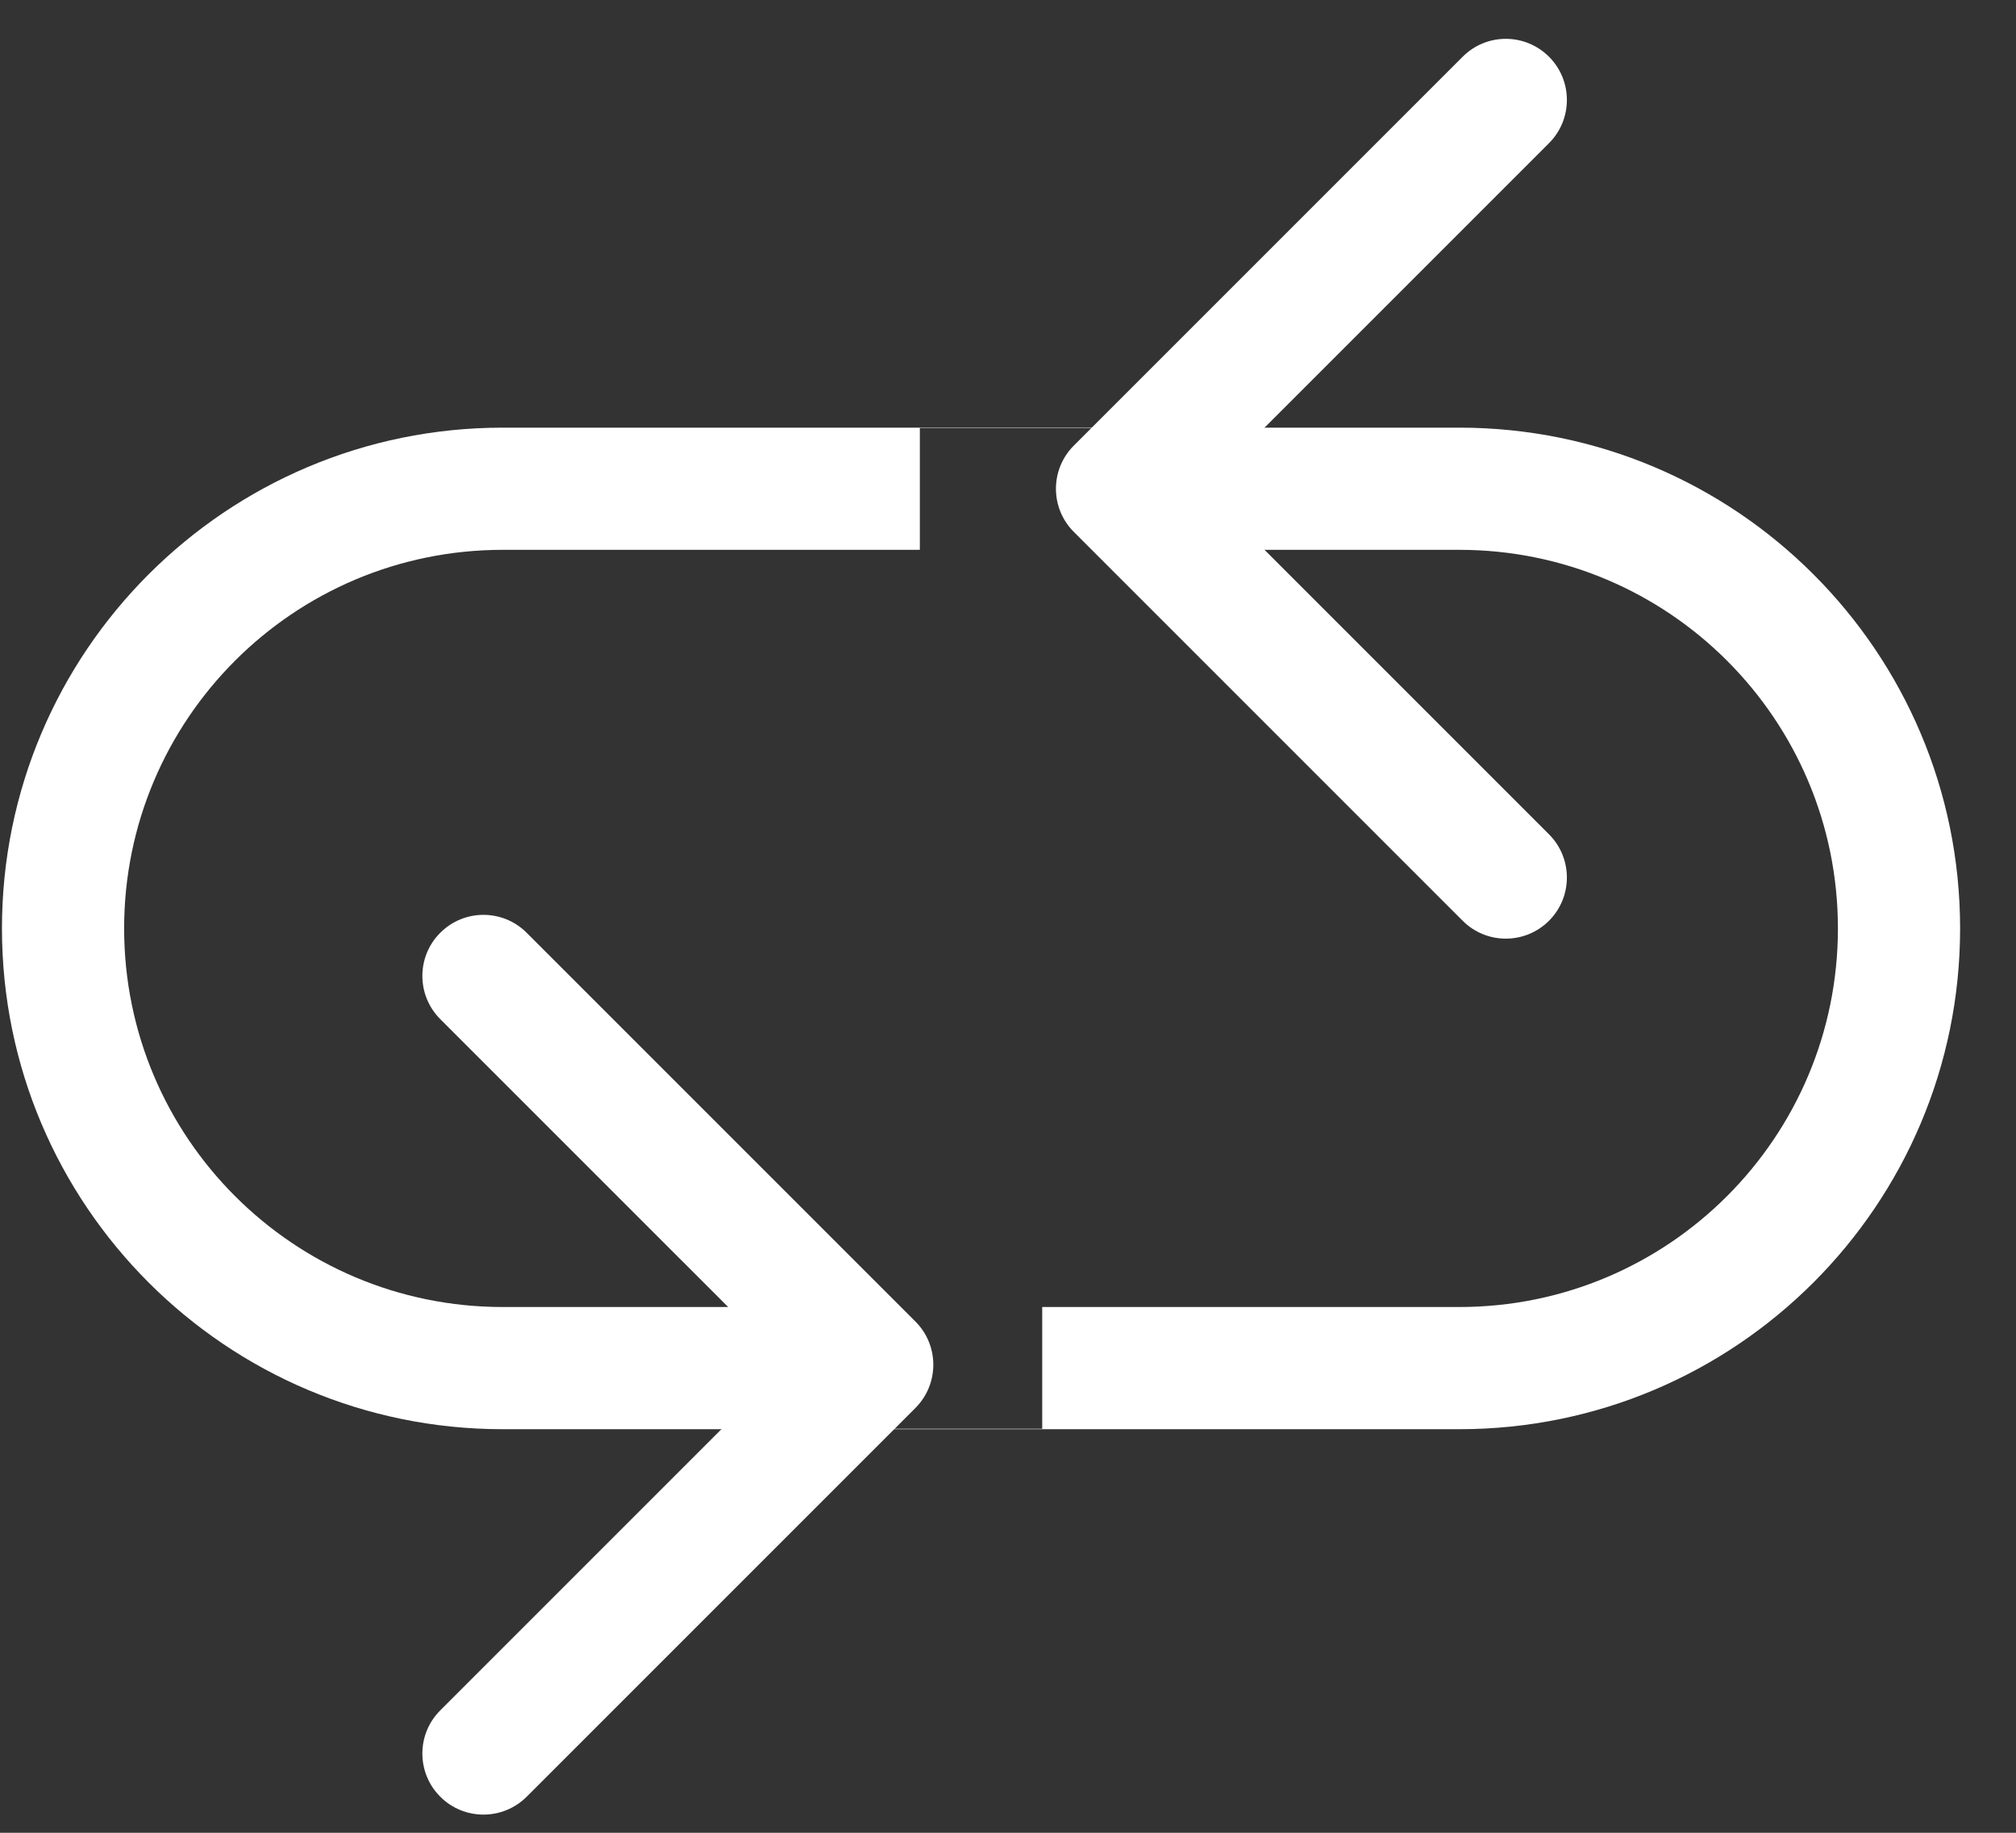 <svg width="33" height="30" viewBox="0 0 33 30" fill="none" xmlns="http://www.w3.org/2000/svg">
<rect x="0" y="0" width="33" height="30" fill="#333333" stroke="none"/>
<path fill-rule="evenodd" clip-rule="evenodd" d="M0.032 15.197C0.032 10.67 3.702 7 8.229 7H23.888C28.415 7 32.085 10.67 32.085 15.197C32.085 19.724 28.415 23.394 23.888 23.394H8.229C3.702 23.394 0.032 19.724 0.032 15.197ZM8.229 9C4.807 9 2.032 11.774 2.032 15.197C2.032 18.619 4.807 21.394 8.229 21.394H14.055V23.387H17.06V21.394H23.888C27.311 21.394 30.085 18.619 30.085 15.197C30.085 11.774 27.311 9 23.888 9H18.062V7.007H15.057V9H8.229Z" fill="white"/>
<path d="M17.578 7.293C17.187 7.683 17.187 8.317 17.578 8.707L23.942 15.071C24.332 15.462 24.965 15.462 25.356 15.071C25.746 14.681 25.746 14.047 25.356 13.657L19.699 8L25.356 2.343C25.746 1.953 25.746 1.319 25.356 0.929C24.965 0.538 24.332 0.538 23.942 0.929L17.578 7.293ZM19.287 7L18.285 7L18.285 9L19.287 9L19.287 7Z" fill="white"/>
<path d="M14.985 23.046C15.375 22.655 15.375 22.022 14.985 21.632L8.621 15.268C8.23 14.877 7.597 14.877 7.207 15.268C6.816 15.658 6.816 16.291 7.207 16.682L12.864 22.339L7.207 27.996C6.816 28.386 6.816 29.019 7.207 29.41C7.597 29.8 8.23 29.8 8.621 29.41L14.985 23.046ZM13.276 23.339H14.278V21.339H13.276V23.339Z" fill="white"/>
</svg>
